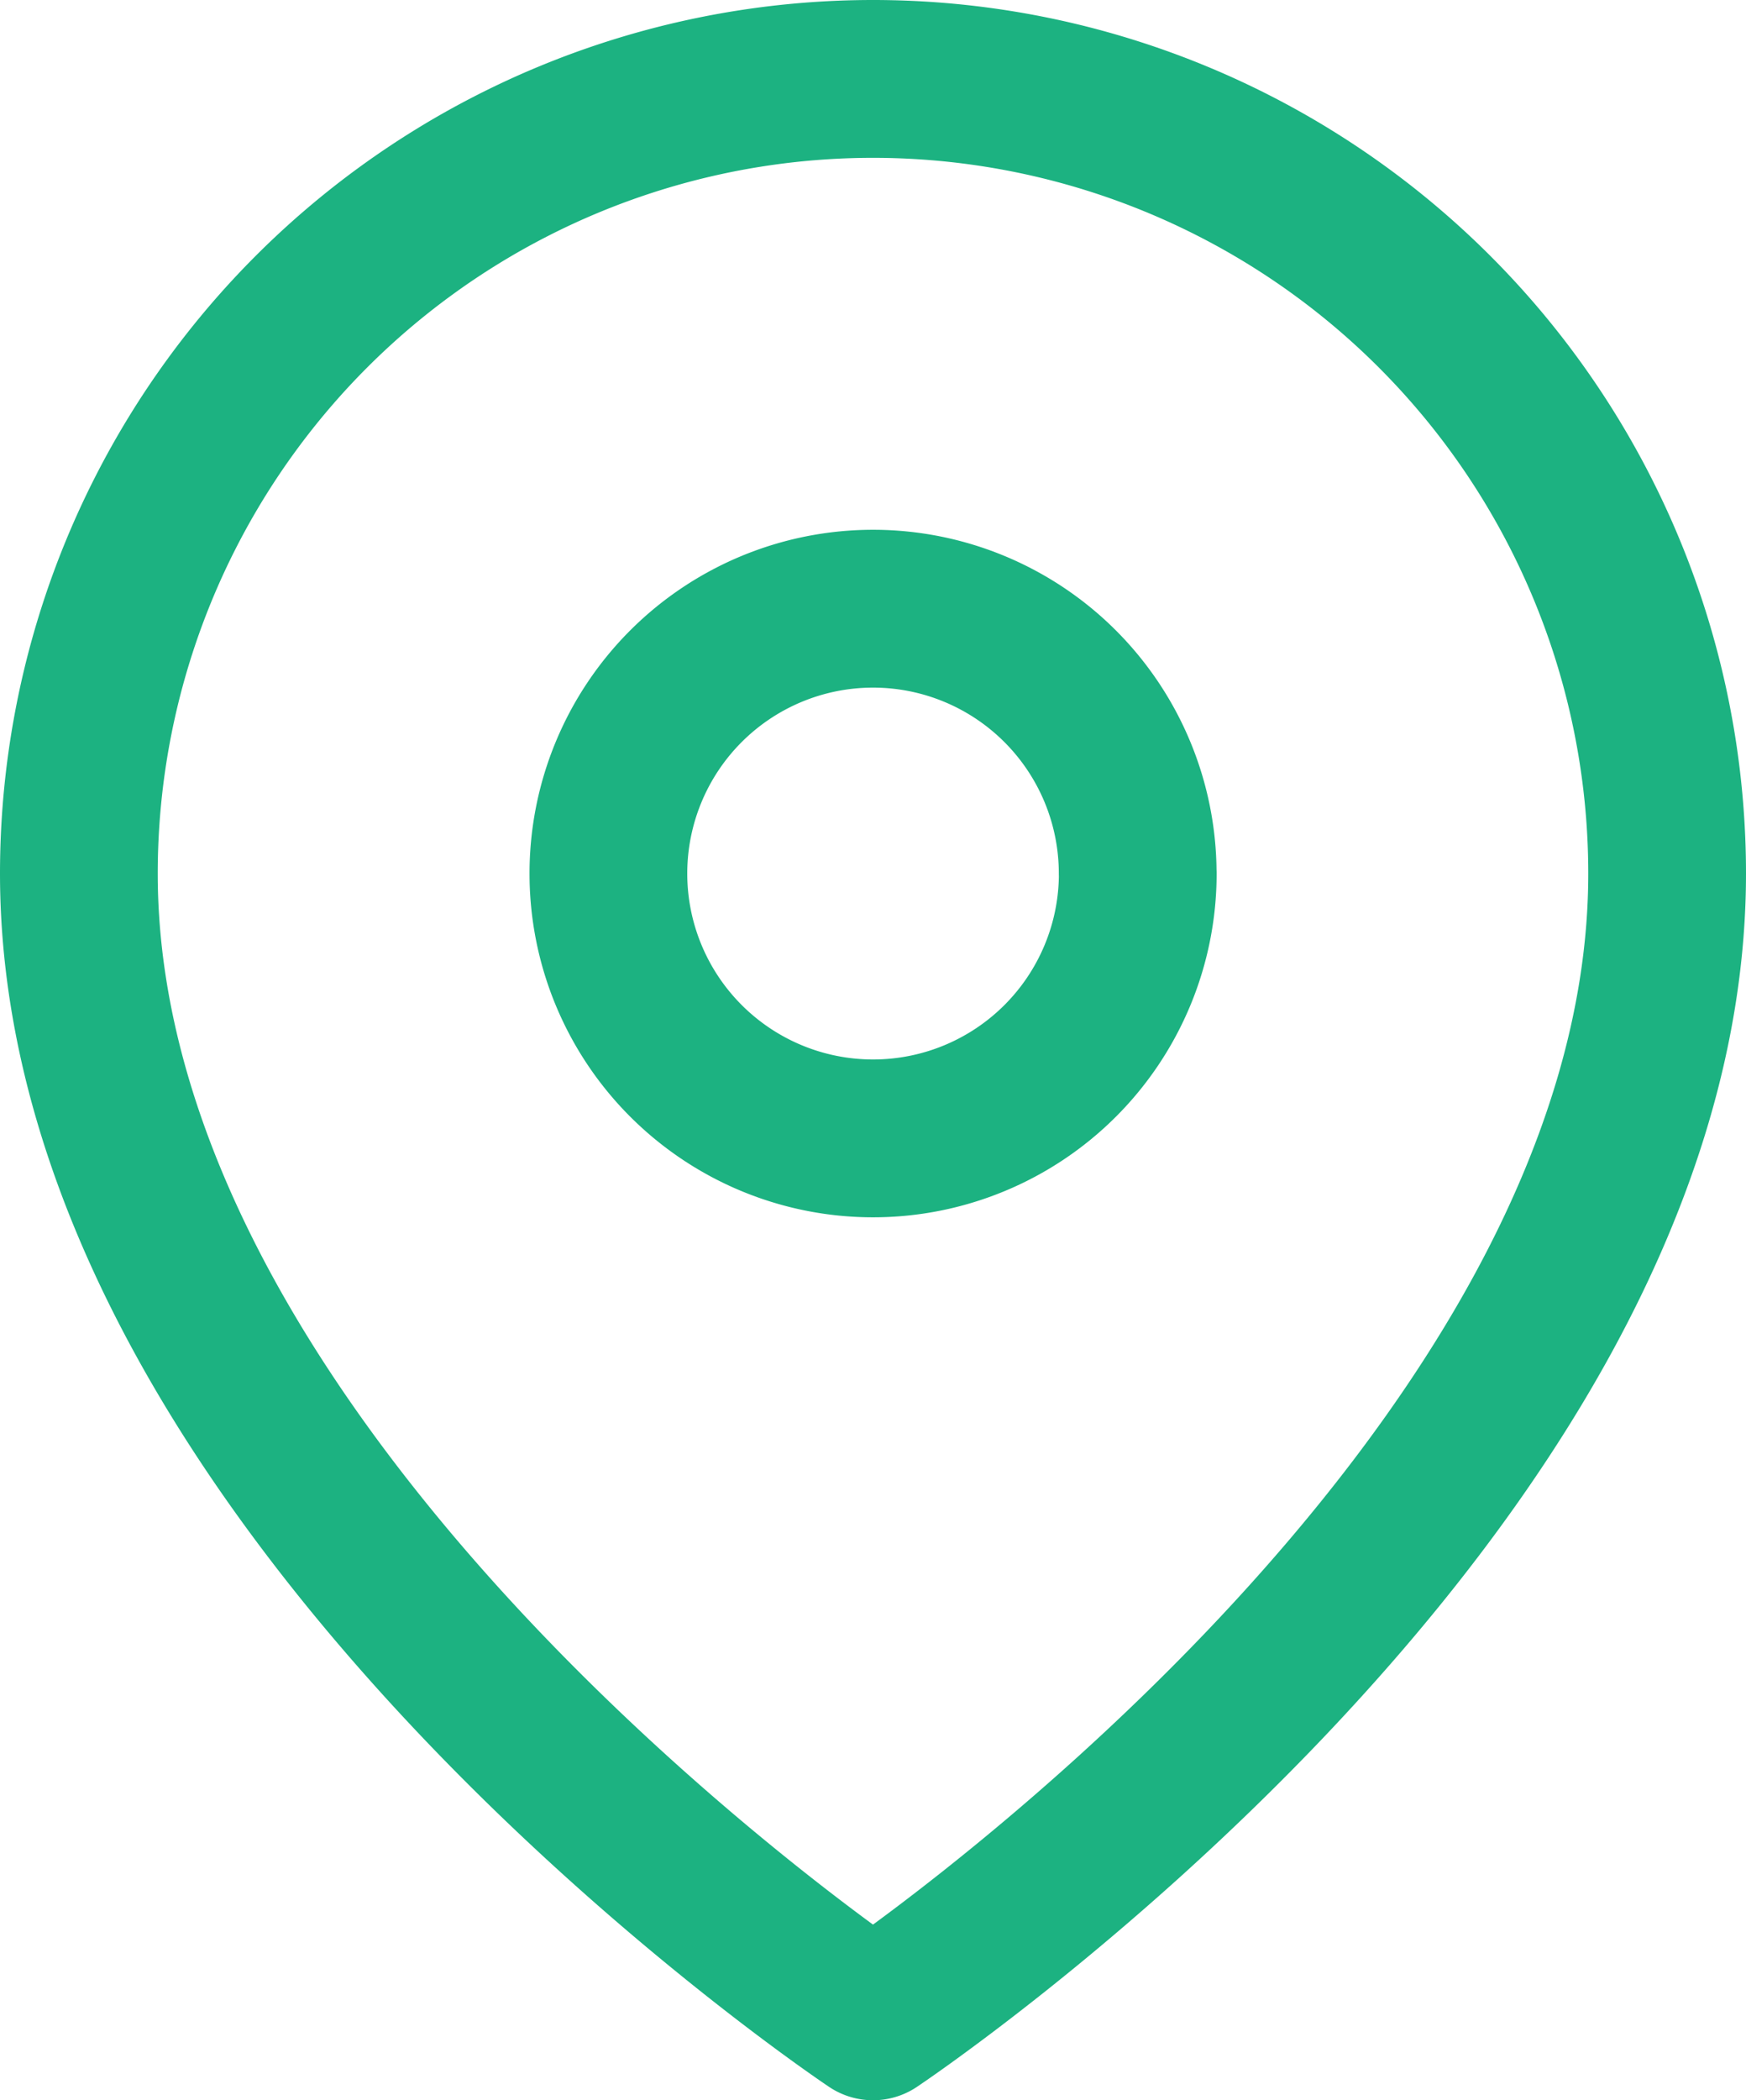 <svg xmlns="http://www.w3.org/2000/svg" width="22.138" height="26.613" viewBox="0 0 22.138 26.613">
  <g id="Group_10239" data-name="Group 10239" transform="translate(-198.131 -853.693)">
    <g id="Icon_feather-map-pin" data-name="Icon feather-map-pin" transform="translate(194.631 853.193)">
      <path id="Path_4848" data-name="Path 4848" d="M24.638,11.569c0,7.831-10.069,14.544-10.069,14.544S4.5,19.4,4.5,11.569a10.069,10.069,0,1,1,20.138,0Z" fill="none" stroke="#1cb281" stroke-linecap="round" stroke-linejoin="round" stroke-width="2"/>
      <path id="Path_4849" data-name="Path 4849" d="M20.213,13.856A3.356,3.356,0,1,1,16.856,10.5a3.356,3.356,0,0,1,3.356,3.356Z" transform="translate(-2.287 -2.287)" fill="none" stroke="#1cb281" stroke-linecap="round" stroke-linejoin="round" stroke-width="2"/>
    </g>
  </g>
</svg>

